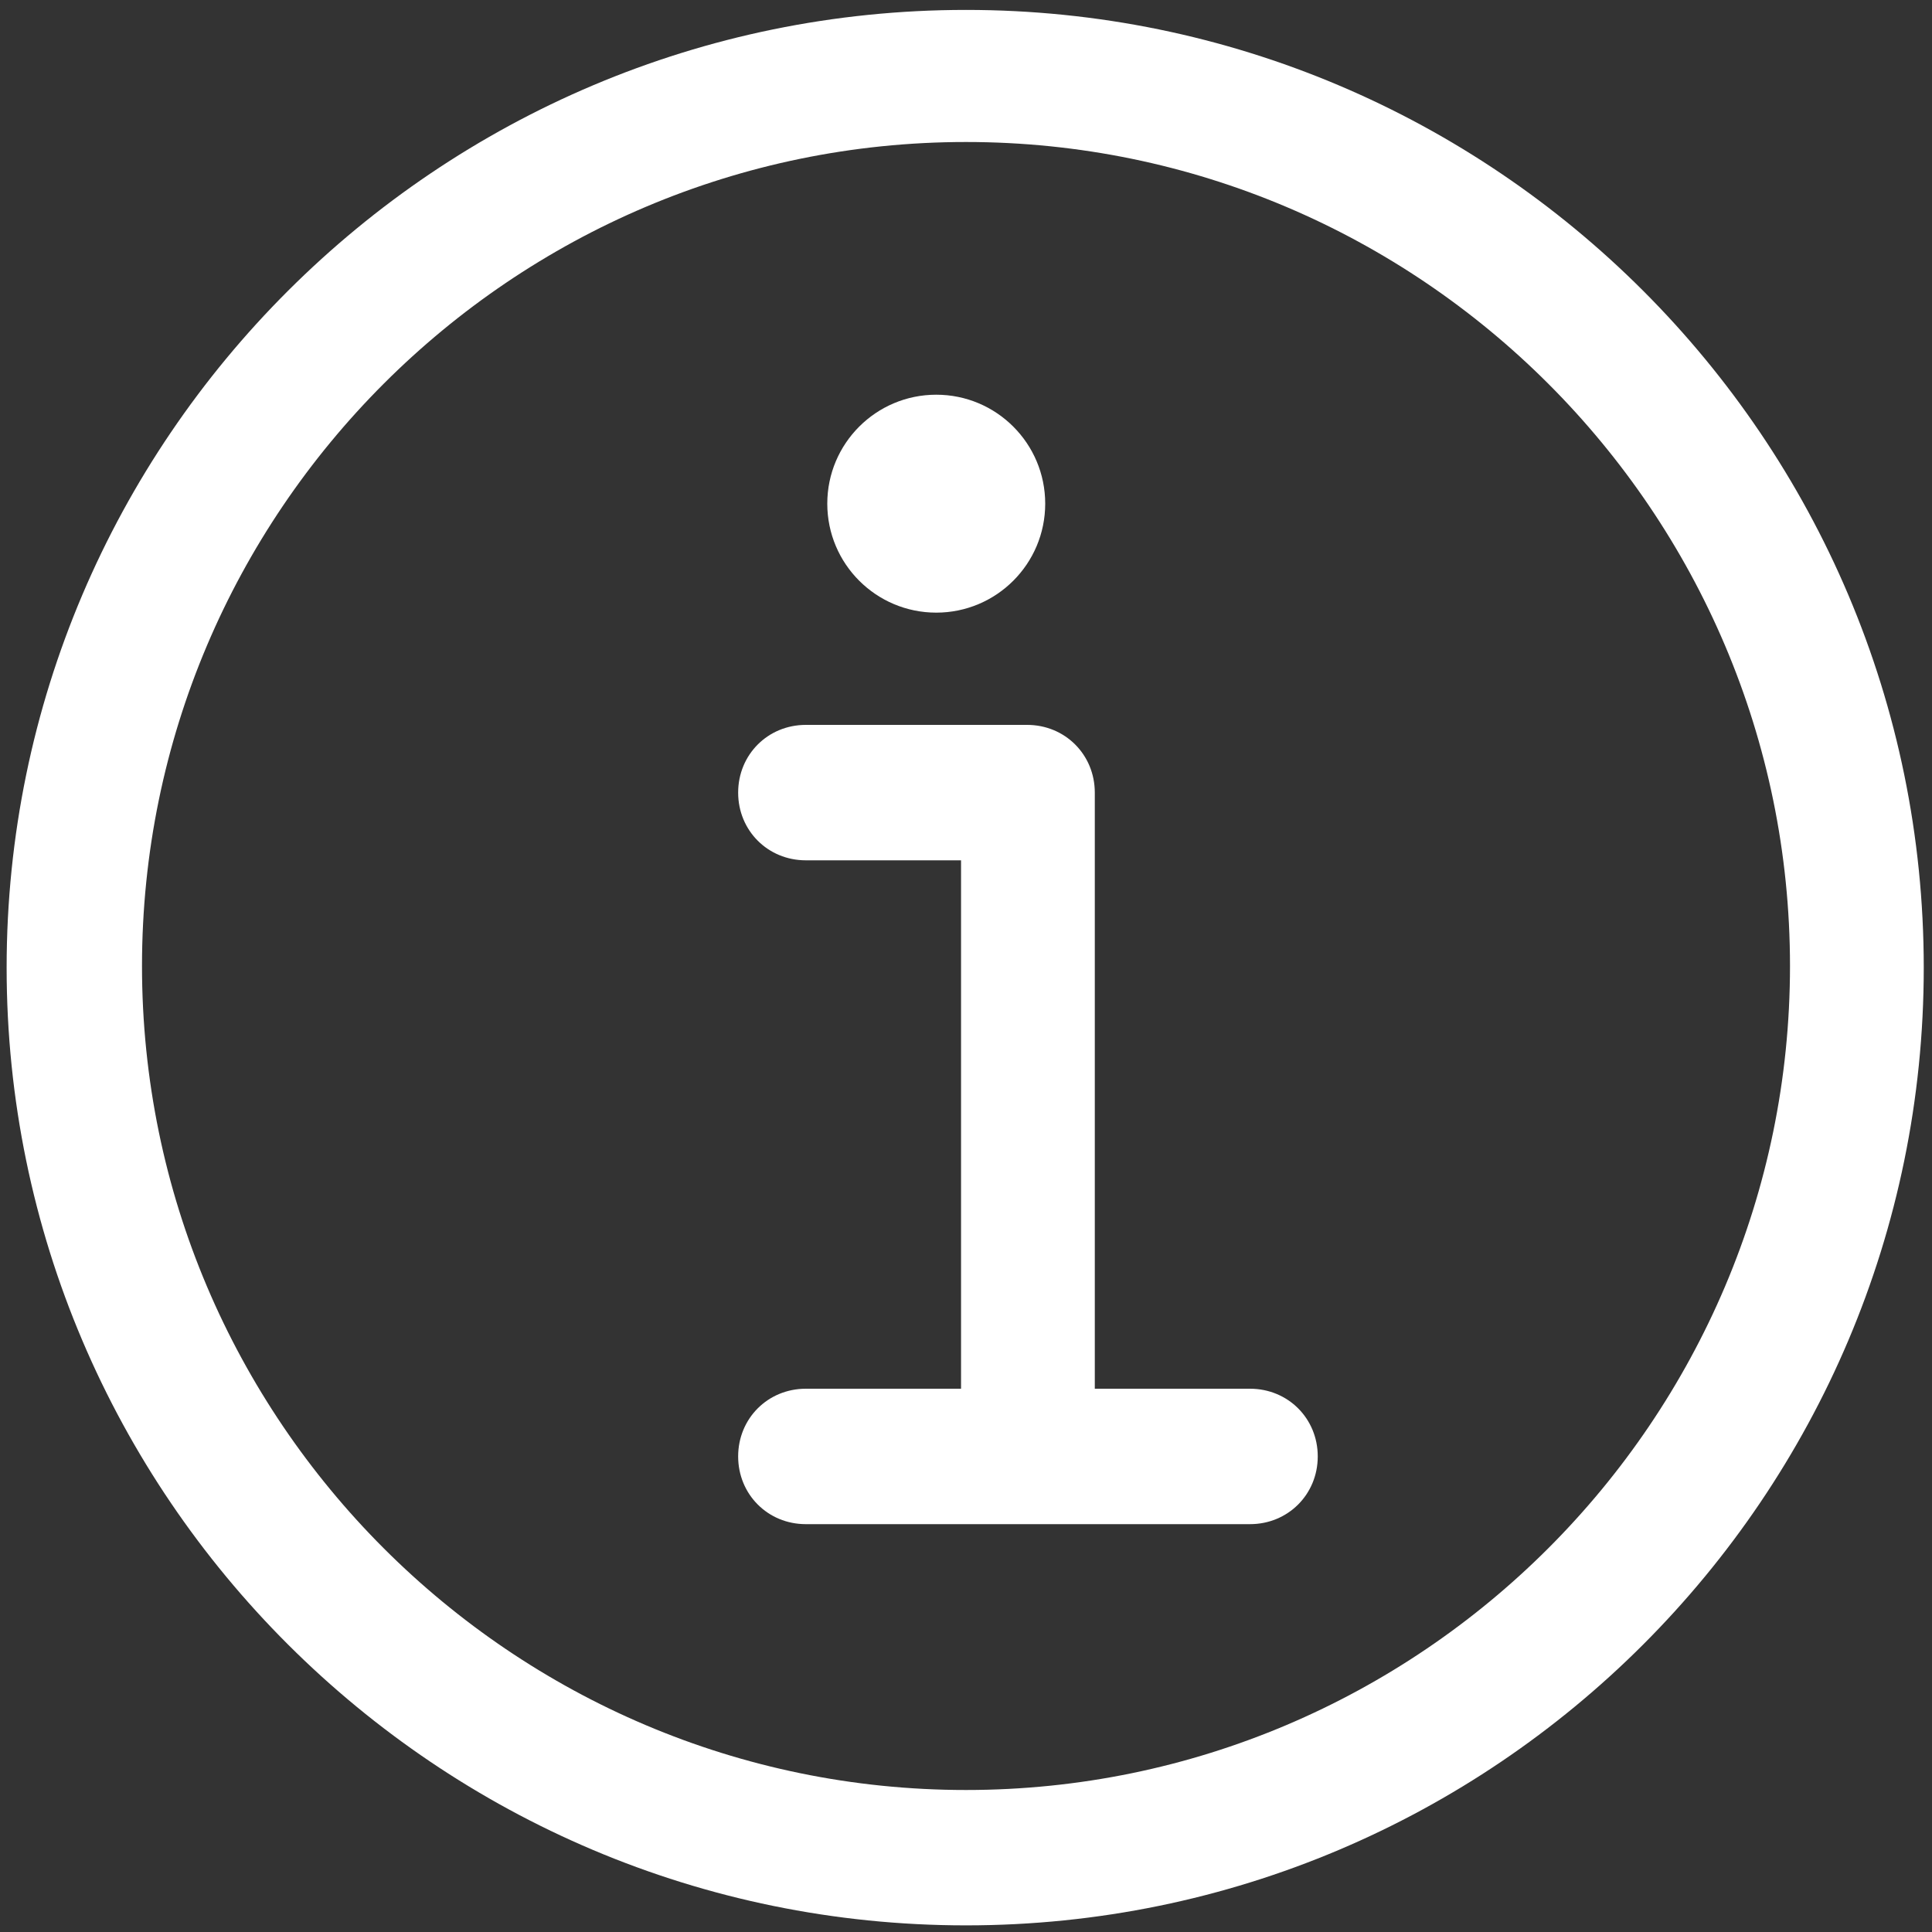 <?xml version="1.0" encoding="UTF-8" standalone="no"?>
<svg width="30px" height="30px" viewBox="0 0 30 30" version="1.1" xmlns="http://www.w3.org/2000/svg" xmlns:xlink="http://www.w3.org/1999/xlink">
    <rect x="0" y="0" width="30" height="30" fill="#333333" stroke="none"/>
    <!-- Generator: Sketch 3.6.1 (26313) - http://www.bohemiancoding.com/sketch -->
    <title>info</title>
    <desc>Created with Sketch.</desc>
    <defs></defs>
    <g id="Page-1" stroke="none" stroke-width="1" fill="none" fill-rule="evenodd">
        <g id="info" fill="#FFFFFF">
            <g id="Group">
                <path d="M15,29.897 C23.205,29.897 29.872,23.231 29.872,15.026 C29.872,6.821 23.205,0.154 15,0.154 C6.795,0.154 0.103,6.821 0.103,15.026 C0.103,23.231 6.795,29.897 15,29.897 L15,29.897 Z M15,2.205 C22.051,2.205 27.795,7.949 27.795,15 C27.795,22.051 22.051,27.795 15,27.795 C7.949,27.795 2.205,22.051 2.205,15 C2.205,7.949 7.949,2.205 15,2.205 L15,2.205 Z" id="Shape"></path>
                <path d="M12.513,21.564 C11.923,21.564 11.462,22.026 11.462,22.615 C11.462,23.205 11.923,23.667 12.513,23.667 L19.41,23.667 C20,23.667 20.462,23.205 20.462,22.615 C20.462,22.026 20,21.564 19.41,21.564 L17,21.564 L17,12.308 C17,11.718 16.538,11.256 15.949,11.256 L12.513,11.256 C11.923,11.256 11.462,11.718 11.462,12.308 C11.462,12.897 11.923,13.359 12.513,13.359 L14.923,13.359 L14.923,21.564 L12.513,21.564 L12.513,21.564 Z" id="Shape"></path>
                <circle id="Oval" cx="14.538" cy="7.821" r="1.692"></circle>
            </g>
        </g>
    </g>
</svg>